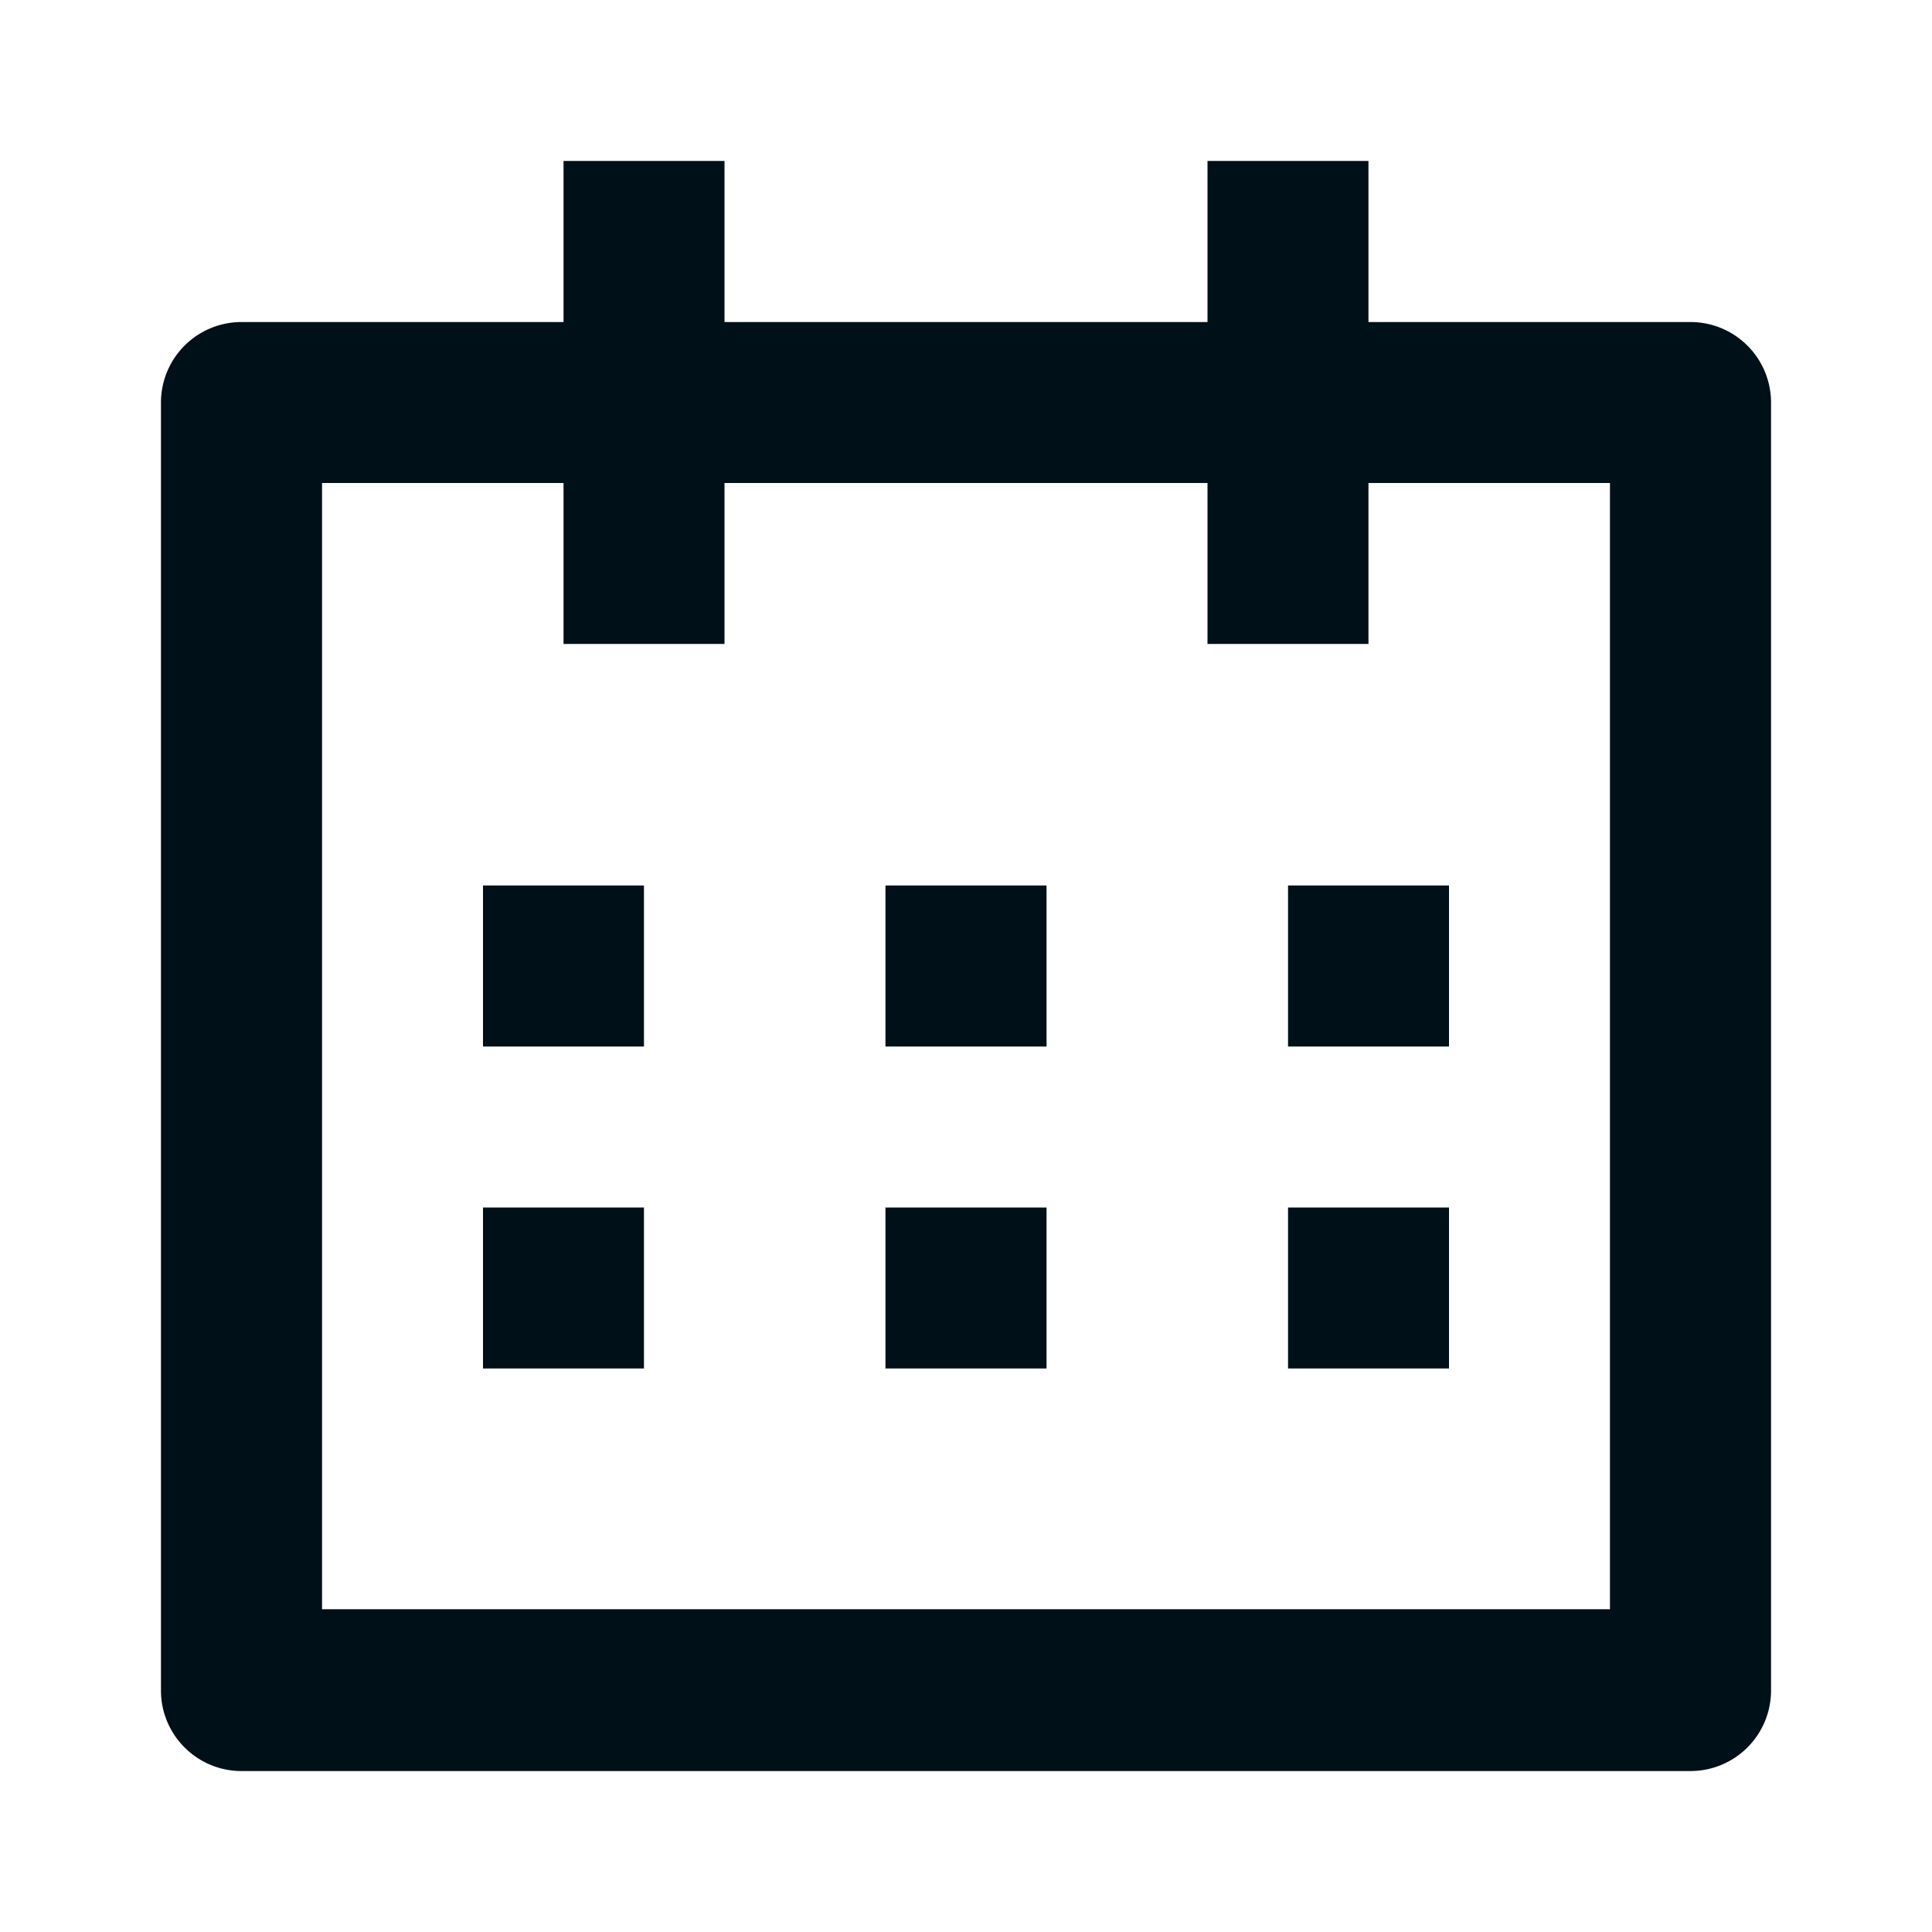 <svg width="16" height="16" fill="none" xmlns="http://www.w3.org/2000/svg"><path fill-rule="evenodd" clip-rule="evenodd" d="M14 2.667h-2.667V1.333H10v1.334H6V1.333H4.667v1.334H2a.667.667 0 0 0-.667.666V14c0 .368.299.667.667.667h12a.667.667 0 0 0 .667-.667V3.333A.667.667 0 0 0 14 2.667zm-8.667 6V7.333H4v1.334h1.333zm0 1.333v1.333H4V10h1.333zm3.334-2.667H7.333v1.334h1.334V7.333zM7.333 10h1.334v1.333H7.333V10zM12 8.667V7.333h-1.333v1.334H12zM12 10v1.333h-1.333V10H12zM6 4h4v1.333h1.333V4h2v9.327H2.667V4h2v1.333H6V4z" fill="#001018"/></svg>